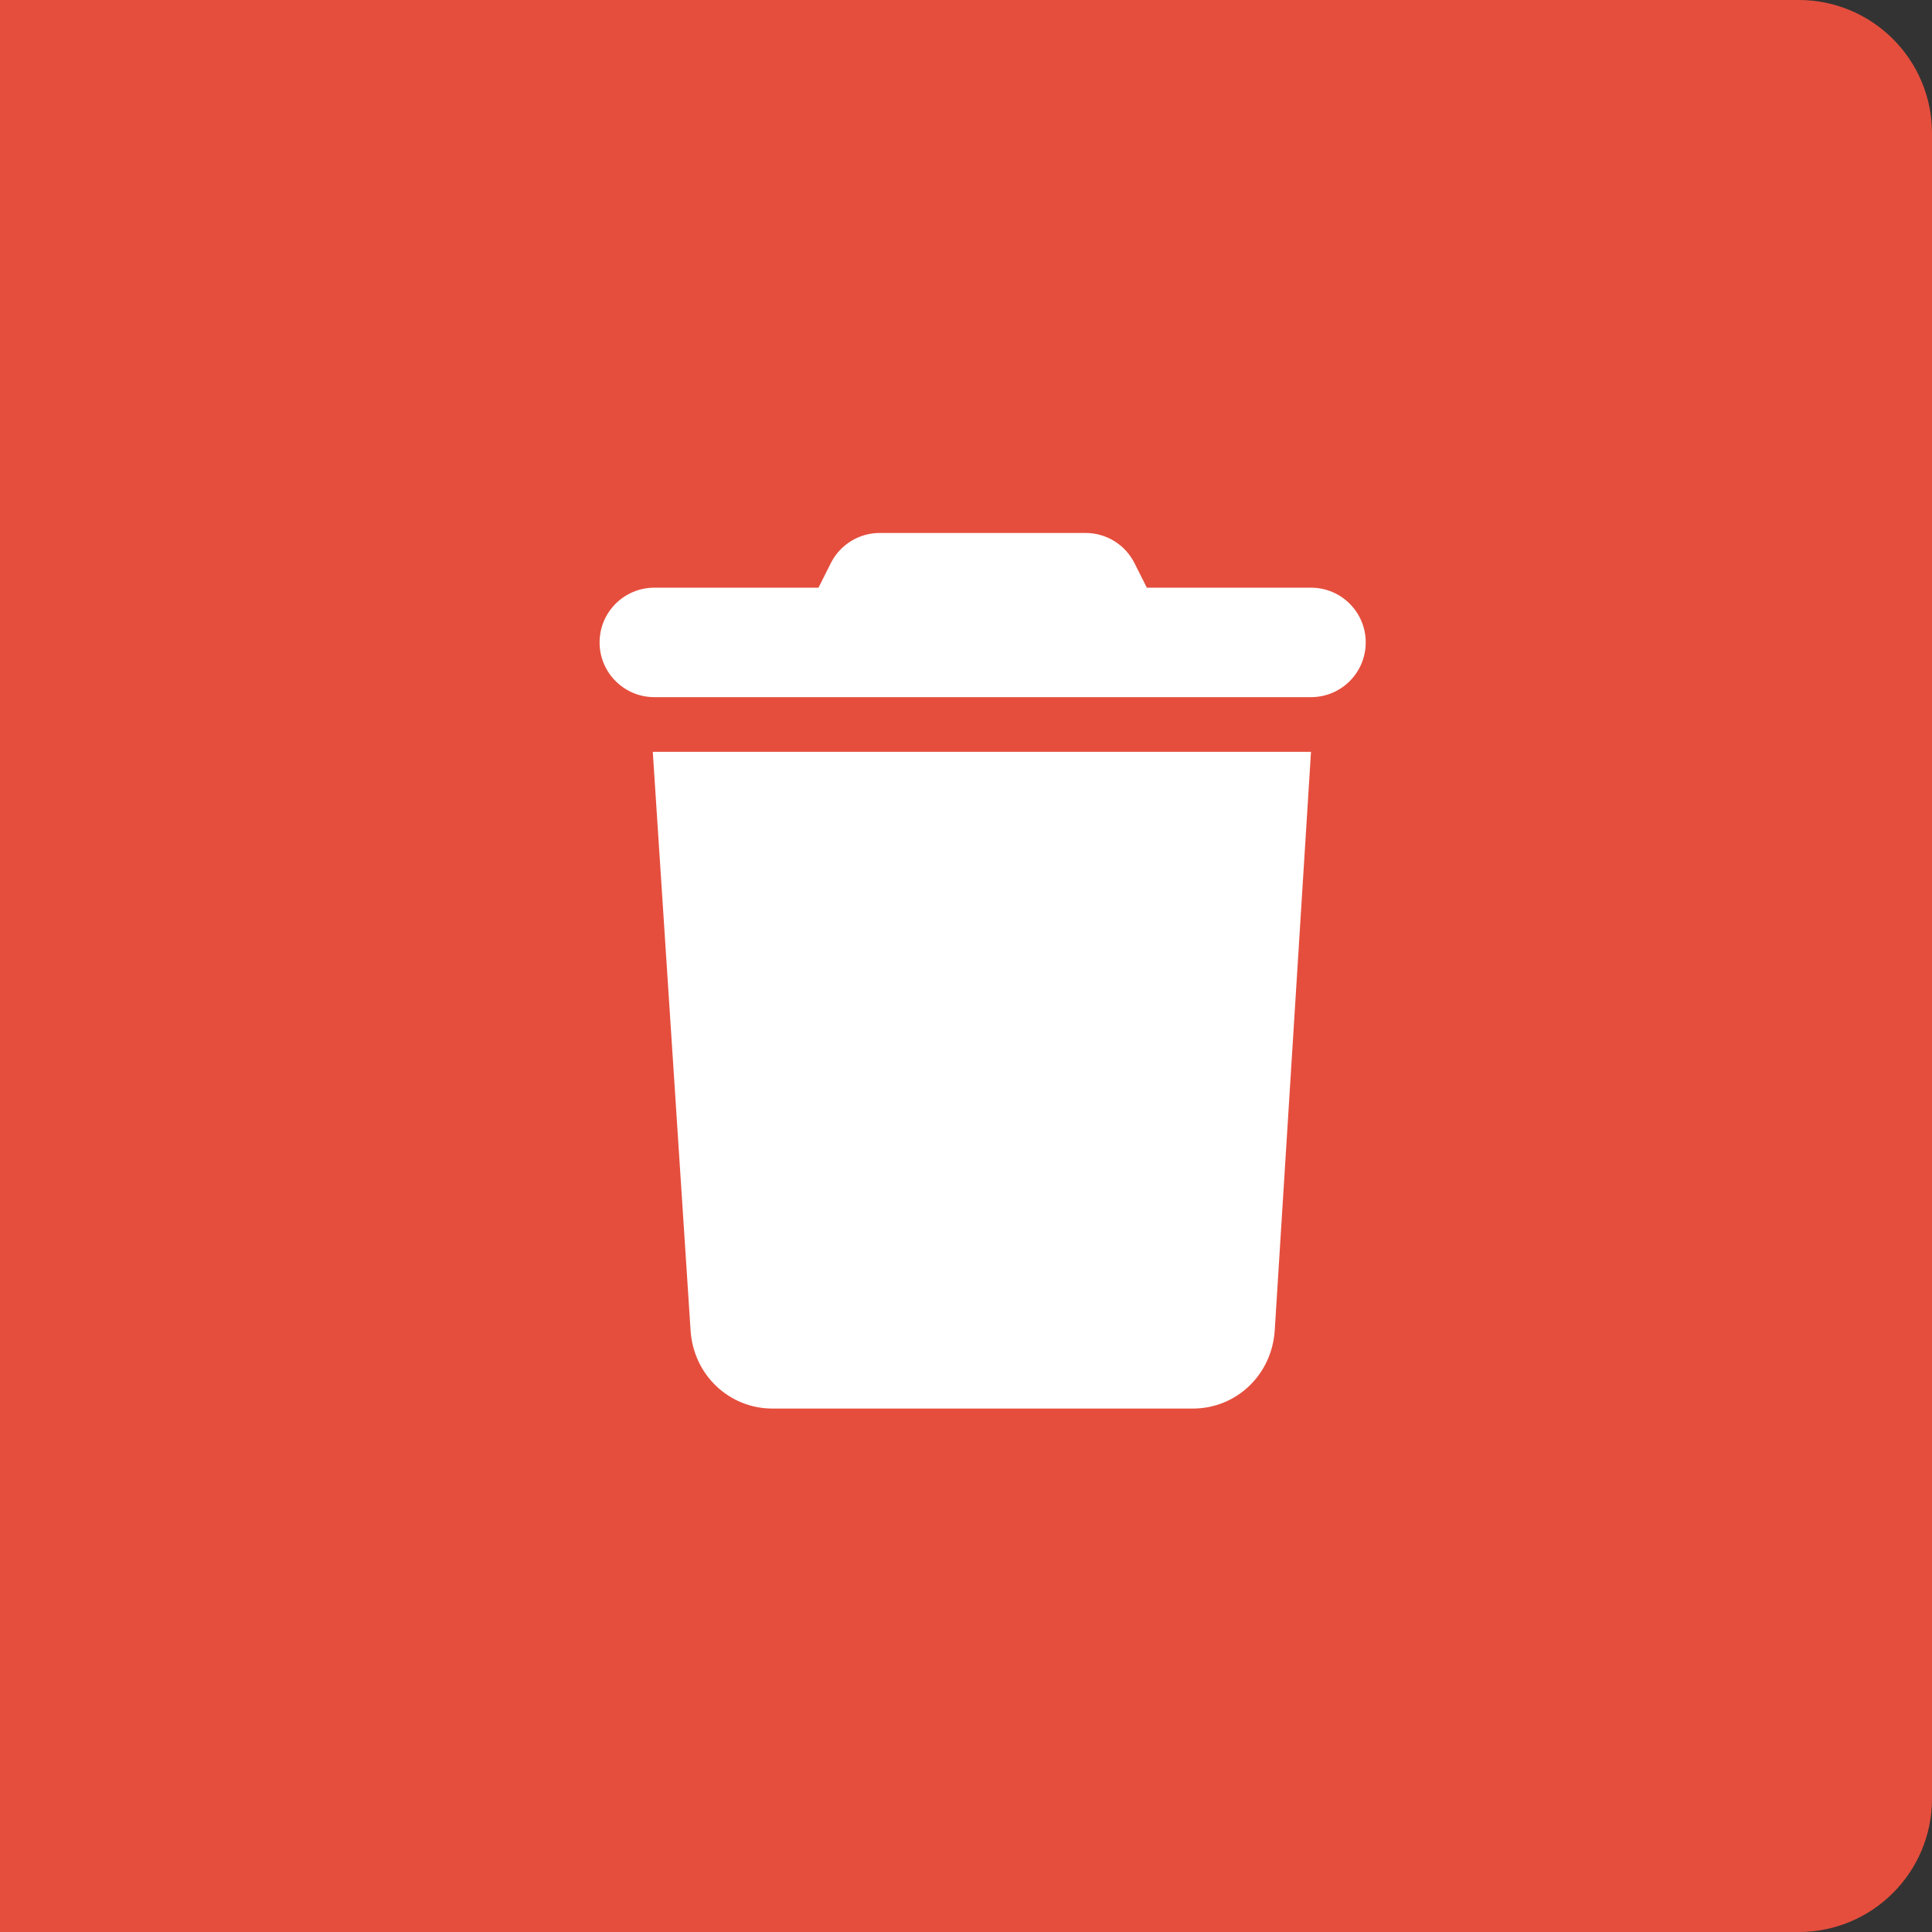 <svg width="58" height="58" viewBox="0 0 58 58" fill="none" xmlns="http://www.w3.org/2000/svg">
<rect x="0" y="0" width="58" height="58" fill="#333333" stroke="none"/>
<path d="M0 0H54C56.209 0 58 1.791 58 4V54C58 56.209 56.209 58 54 58H0V0Z" fill="#E54E3D"/>
<g clip-path="url(#clip0_4_86)">
<path d="M24.941 16.908C25.218 16.352 25.788 16 26.409 16H32.591C33.212 16 33.782 16.352 34.059 16.908L34.429 17.643H39.357C40.266 17.643 41 18.378 41 19.286C41 20.193 40.266 20.929 39.357 20.929H19.643C18.736 20.929 18 20.193 18 19.286C18 18.378 18.736 17.643 19.643 17.643H24.571L24.941 16.908ZM38.269 39.929C38.187 41.274 37.114 42.286 35.81 42.286H23.19C21.889 42.286 20.812 41.274 20.731 39.929L19.597 22.571H39.357L38.269 39.929Z" fill="white"/>
</g>
<defs>
<clipPath id="clip0_4_86">
<rect width="23" height="26.286" fill="white" transform="translate(18 16)"/>
</clipPath>
</defs>
</svg>
